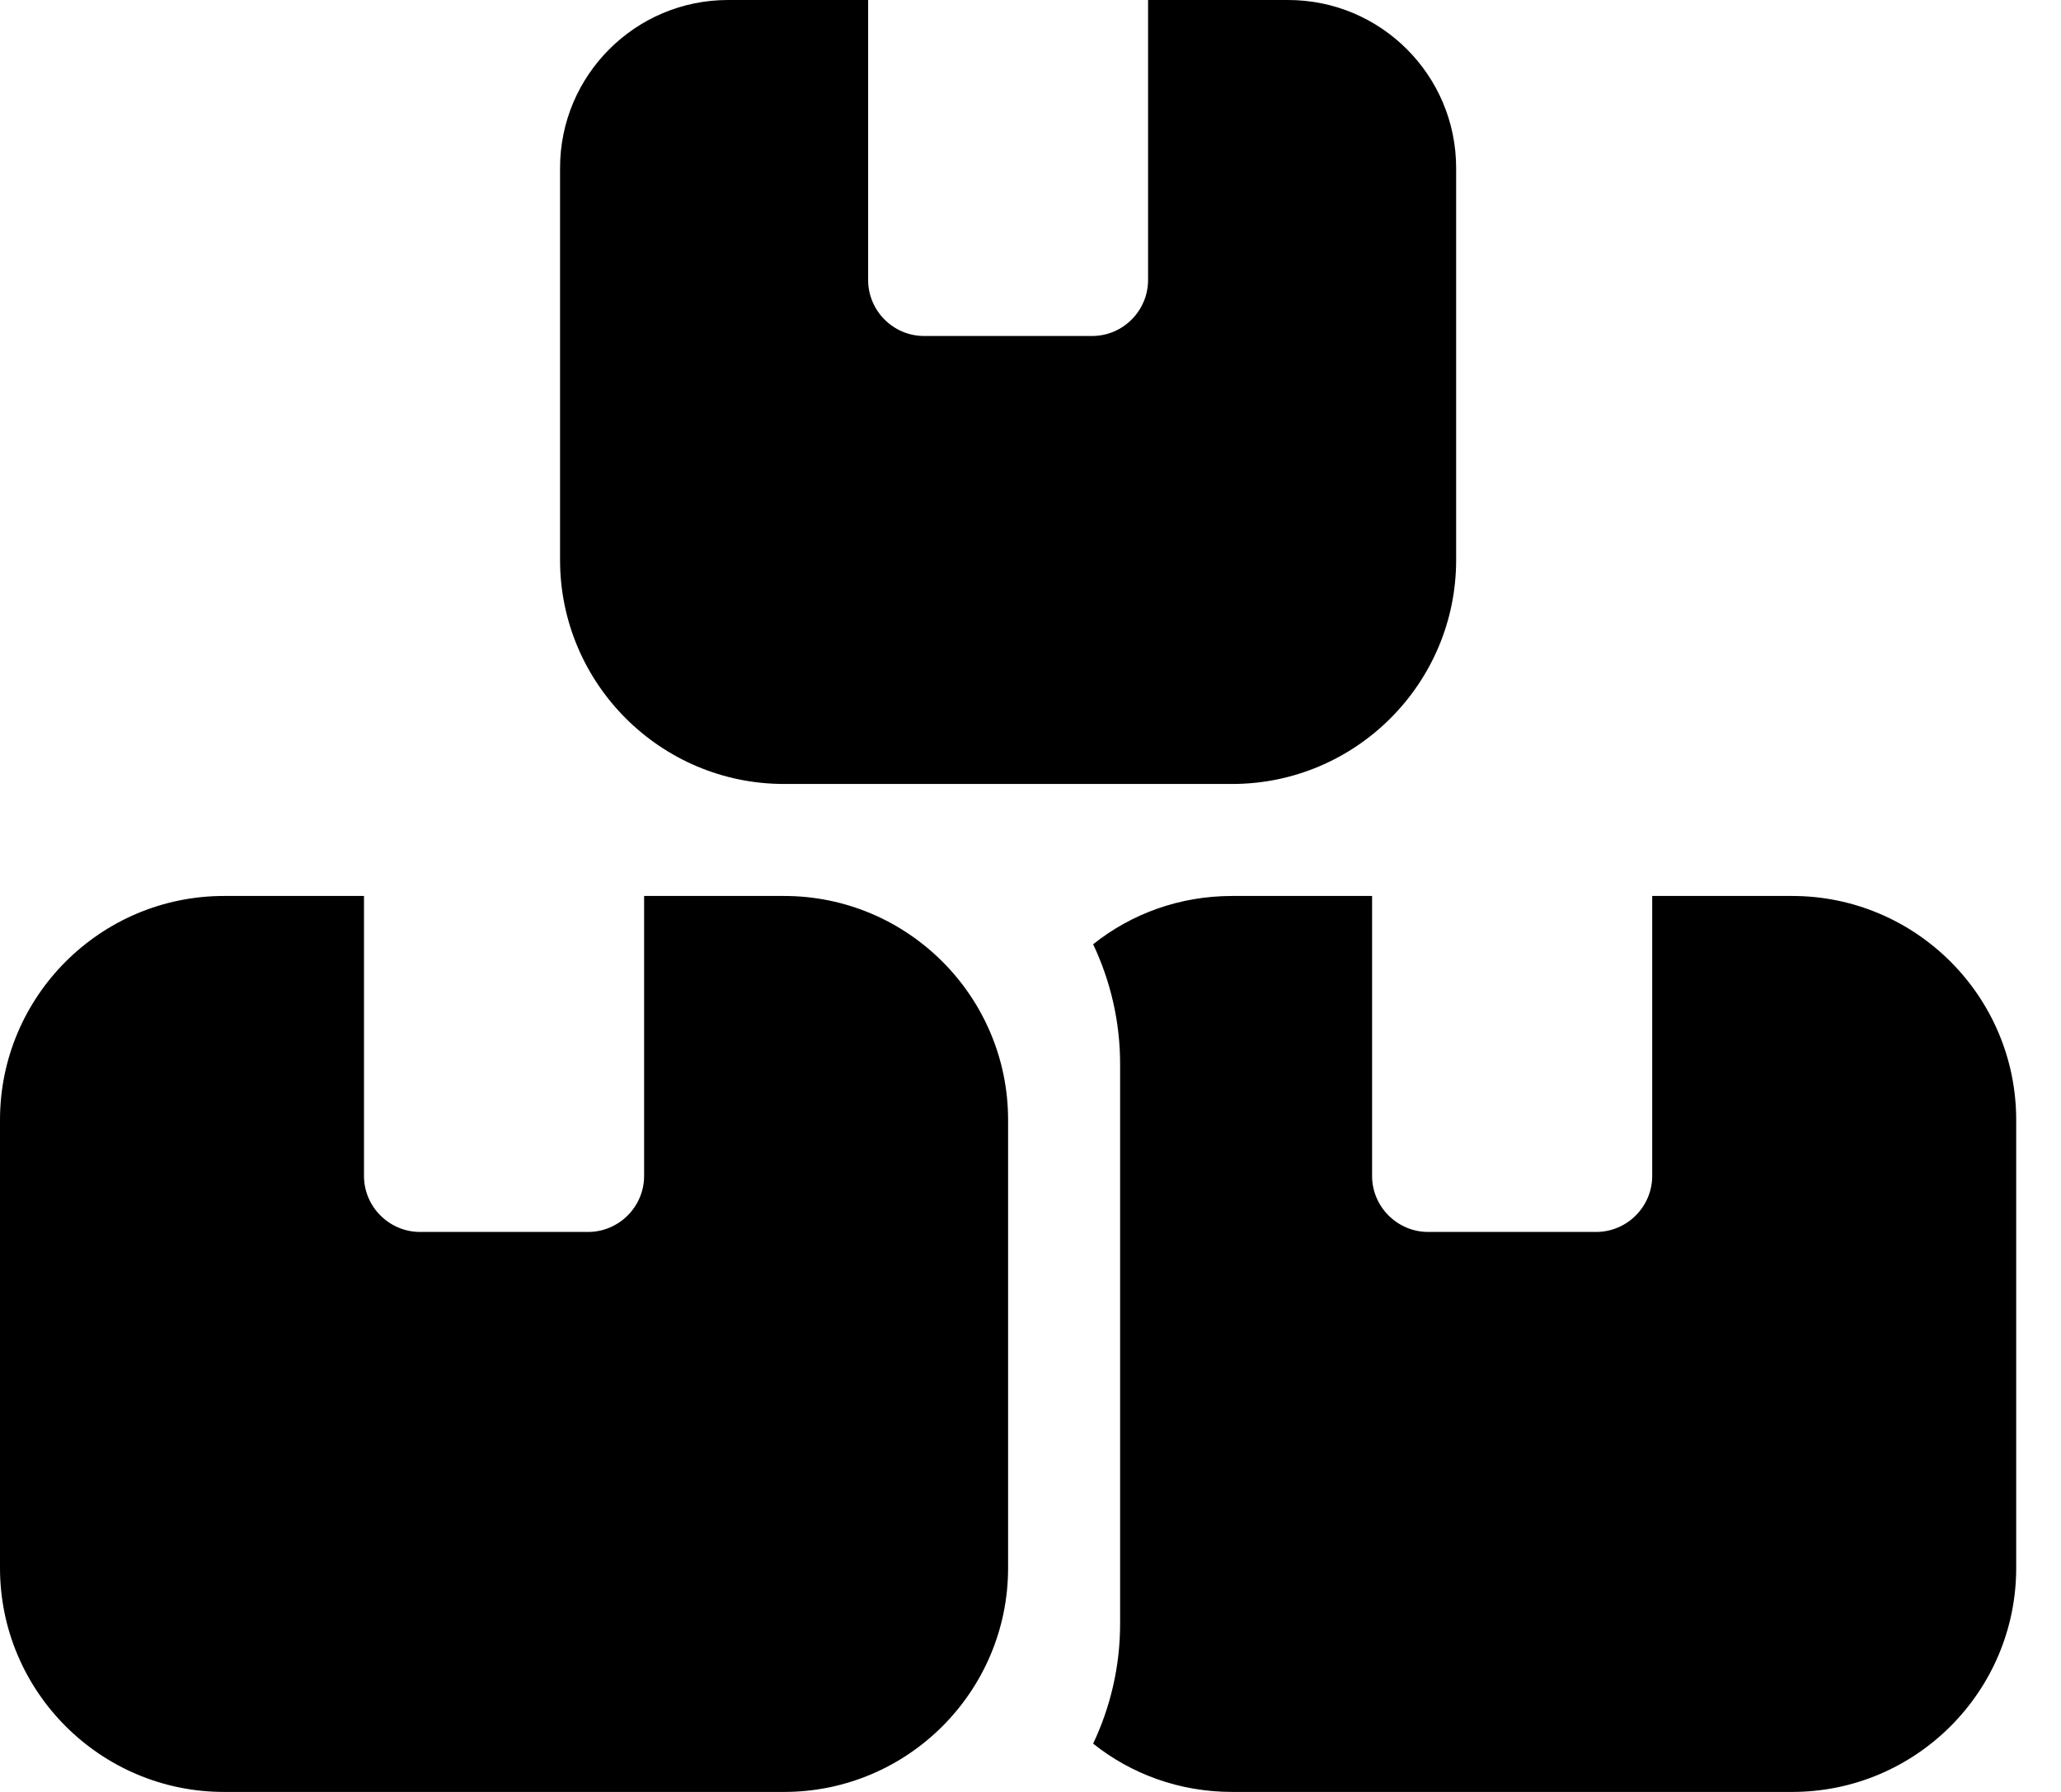 <svg width="23" height="20" viewBox="0 0 23 20" fill="none" xmlns="http://www.w3.org/2000/svg">
<g clip-path="url(#clip0_3223_59446)">
<path d="M9.688 0H8.125C7.09 0 6.25 0.84 6.25 1.875V6.25C6.25 7.629 7.371 8.75 8.75 8.75H13.75C15.129 8.75 16.25 7.629 16.25 6.25V1.875C16.25 0.84 15.41 0 14.375 0H12.812V3.125C12.812 3.469 12.531 3.75 12.188 3.75H10.312C9.969 3.75 9.688 3.469 9.688 3.125V0ZM2.5 10C1.121 10 0 11.121 0 12.5V17.5C0 18.879 1.121 20 2.5 20H8.75C10.129 20 11.25 18.879 11.25 17.5V12.5C11.25 11.121 10.129 10 8.75 10H7.188V13.125C7.188 13.469 6.906 13.75 6.562 13.75H4.688C4.344 13.75 4.062 13.469 4.062 13.125V10H2.5ZM13.75 20H20C21.379 20 22.5 18.879 22.5 17.5V12.5C22.5 11.121 21.379 10 20 10H18.438V13.125C18.438 13.469 18.156 13.75 17.812 13.75H15.938C15.594 13.75 15.312 13.469 15.312 13.125V10H13.75C13.164 10 12.625 10.199 12.199 10.539C12.391 10.945 12.5 11.398 12.5 11.875V18.125C12.5 18.602 12.391 19.055 12.199 19.461C12.625 19.801 13.164 20 13.75 20Z" fill="black"/>
</g>
<defs>
<clipPath id="clip0_3223_59446">
<rect width="22.5" height="20" fill="white"/>
</clipPath>
</defs>
</svg>
